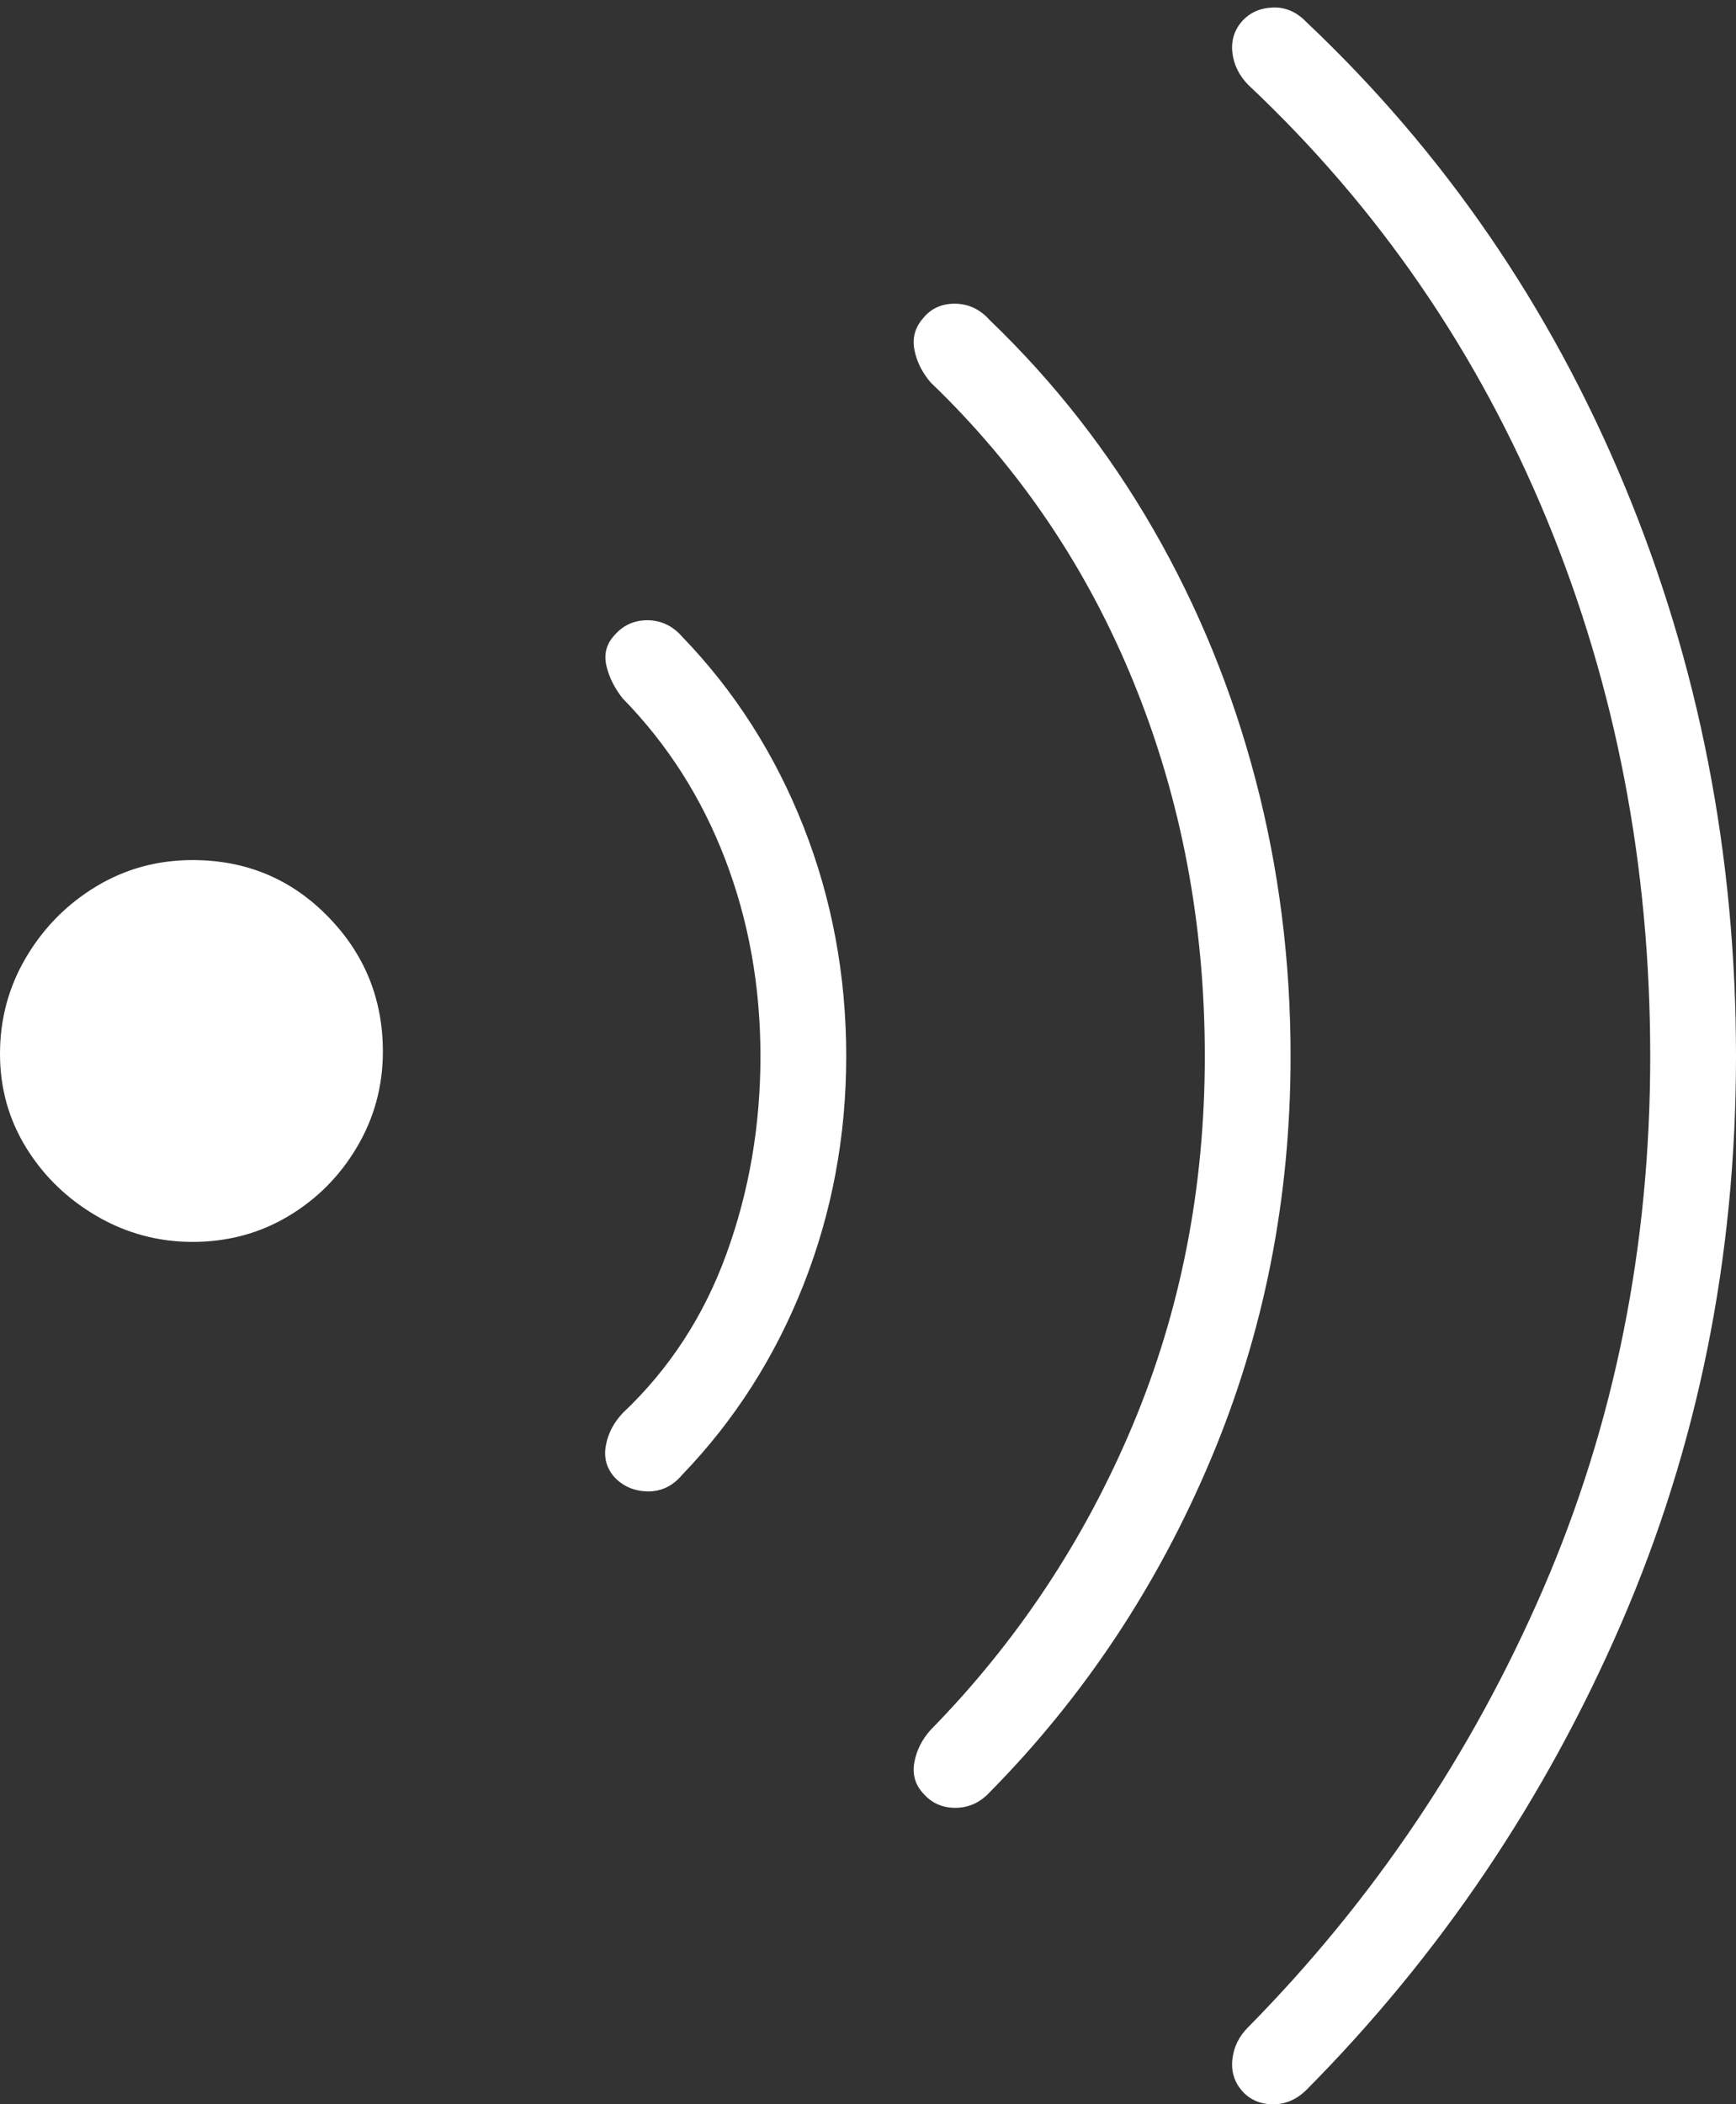 <?xml version="1.0" encoding="UTF-8"?>
<!--Generator: Apple Native CoreSVG 175-->
<!DOCTYPE svg
PUBLIC "-//W3C//DTD SVG 1.1//EN"
       "http://www.w3.org/Graphics/SVG/1.1/DTD/svg11.dtd">
<svg version="1.1" xmlns="http://www.w3.org/2000/svg" xmlns:xlink="http://www.w3.org/1999/xlink" width="14.713" height="17.829">
 <rect width="100%" height="100%" fill="#333333" stroke="none"/>
 <g>
  <rect height="17.829" opacity="0" width="14.713" x="0" y="0"/>
  <path d="M0 8.929Q0 9.365 0.223 9.726Q0.446 10.086 0.821 10.304Q1.196 10.522 1.632 10.522Q2.079 10.522 2.444 10.304Q2.809 10.086 3.027 9.716Q3.245 9.346 3.245 8.91Q3.245 8.24 2.778 7.764Q2.311 7.287 1.632 7.287Q1.186 7.287 0.816 7.51Q0.446 7.733 0.223 8.108Q0 8.483 0 8.929ZM5.207 12.515Q5.318 12.633 5.49 12.636Q5.662 12.638 5.782 12.495Q6.448 11.803 6.81 10.885Q7.172 9.966 7.172 8.949Q7.172 7.924 6.81 7.004Q6.448 6.085 5.782 5.395Q5.662 5.257 5.49 5.255Q5.318 5.254 5.207 5.383Q5.106 5.492 5.139 5.639Q5.173 5.786 5.278 5.918Q5.848 6.501 6.146 7.28Q6.445 8.06 6.445 8.949Q6.445 9.83 6.158 10.62Q5.872 11.411 5.278 11.972Q5.163 12.094 5.135 12.246Q5.106 12.399 5.207 12.515ZM7.822 15.192Q7.93 15.318 8.098 15.317Q8.266 15.316 8.387 15.186Q9.584 13.973 10.261 12.366Q10.938 10.759 10.938 8.949Q10.938 7.735 10.641 6.605Q10.345 5.475 9.775 4.485Q9.205 3.496 8.387 2.711Q8.266 2.575 8.094 2.573Q7.923 2.572 7.822 2.698Q7.721 2.814 7.75 2.964Q7.779 3.114 7.888 3.241Q9.018 4.325 9.614 5.796Q10.211 7.268 10.211 8.949Q10.211 10.619 9.599 12.077Q8.987 13.534 7.888 14.656Q7.779 14.776 7.75 14.928Q7.721 15.081 7.822 15.192ZM10.525 17.713Q10.623 17.826 10.784 17.829Q10.946 17.831 11.072 17.707Q12.771 15.994 13.742 13.751Q14.713 11.509 14.713 8.949Q14.713 6.385 13.768 4.114Q12.823 1.842 11.072 0.187Q10.946 0.056 10.784 0.064Q10.623 0.071 10.525 0.182Q10.427 0.295 10.445 0.448Q10.463 0.6 10.579 0.719Q12.231 2.273 13.109 4.399Q13.986 6.525 13.986 8.949Q13.986 11.365 13.078 13.464Q12.169 15.562 10.579 17.175Q10.463 17.29 10.445 17.445Q10.427 17.599 10.525 17.713Z" fill="#ffffff"/>
 </g>
</svg>
